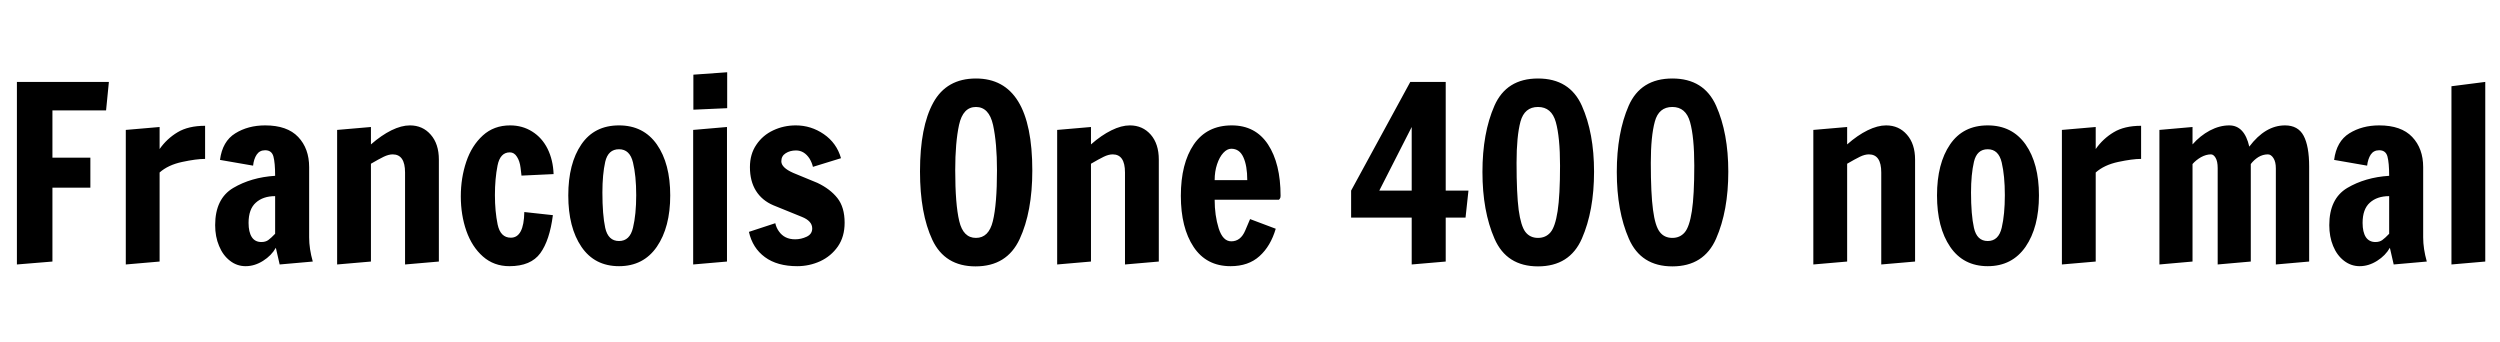 <svg xmlns="http://www.w3.org/2000/svg" xmlns:xlink="http://www.w3.org/1999/xlink" width="248.424" height="34.032"><path fill="black" d="M5.21 25.99L1.68 26.28L1.68 8.14L10.82 8.14L10.54 10.97L5.21 10.97L5.21 15.67L8.98 15.67L8.98 18.65L5.21 18.65L5.21 25.99ZM12.50 26.28L12.50 12.91L15.86 12.62L15.86 14.81Q16.58 13.78 17.65 13.14Q18.72 12.50 20.38 12.50L20.38 12.50L20.38 15.79Q19.51 15.79 18.11 16.09Q16.70 16.39 15.86 17.14L15.86 17.14L15.86 25.99L12.50 26.28ZM24.41 26.45Q23.54 26.45 22.85 25.91Q22.15 25.37 21.77 24.44Q21.38 23.52 21.38 22.37L21.38 22.37Q21.38 19.75 23.17 18.68Q24.96 17.62 27.34 17.47L27.34 17.47Q27.34 16.18 27.17 15.55Q27 14.93 26.35 14.93L26.35 14.93Q25.80 14.93 25.51 15.36Q25.22 15.79 25.15 16.46L25.15 16.46L21.86 15.89Q22.10 14.04 23.38 13.25Q24.65 12.46 26.35 12.46L26.35 12.46Q28.54 12.46 29.63 13.61Q30.72 14.76 30.72 16.61L30.72 16.61L30.72 23.59Q30.72 24.72 31.08 25.99L31.08 25.99L27.79 26.28L27.41 24.62Q26.98 25.39 26.14 25.92Q25.30 26.45 24.41 26.45L24.41 26.45ZM25.97 24.05Q26.38 24.05 26.65 23.86Q26.93 23.66 27.34 23.23L27.34 23.23L27.34 19.49Q26.14 19.49 25.42 20.14Q24.70 20.78 24.70 22.15L24.70 22.15Q24.70 23.06 25.02 23.56Q25.34 24.05 25.97 24.05L25.97 24.05ZM33.50 26.28L33.50 12.91L36.86 12.62L36.86 14.35Q37.90 13.44 38.89 12.95Q39.89 12.46 40.73 12.46L40.73 12.46Q42 12.46 42.80 13.38Q43.61 14.30 43.61 15.86L43.61 15.86L43.61 25.99L40.25 26.28L40.25 17.14Q40.25 15.34 39.02 15.34L39.02 15.34Q38.62 15.34 38.12 15.58Q37.63 15.82 36.86 16.27L36.86 16.27L36.86 25.99L33.50 26.28ZM50.62 26.45Q49.08 26.45 47.99 25.49Q46.90 24.53 46.34 22.94Q45.79 21.36 45.79 19.51L45.79 19.51Q45.79 17.69 46.33 16.08Q46.87 14.47 47.98 13.46Q49.08 12.46 50.69 12.46L50.69 12.46Q51.91 12.46 52.88 13.07Q53.86 13.68 54.41 14.78Q54.96 15.89 55.01 17.30L55.01 17.30L51.82 17.45Q51.82 17.35 51.73 16.68Q51.65 16.01 51.37 15.58Q51.10 15.14 50.66 15.14L50.66 15.14Q49.70 15.14 49.44 16.45Q49.18 17.76 49.18 19.39L49.18 19.39Q49.18 21 49.45 22.31Q49.73 23.62 50.76 23.62L50.76 23.62Q52.06 23.62 52.10 21.07L52.10 21.07L54.94 21.38Q54.62 23.88 53.69 25.16Q52.75 26.45 50.62 26.45L50.62 26.45ZM61.51 26.45Q59.09 26.45 57.78 24.53Q56.47 22.61 56.47 19.42L56.47 19.42Q56.47 16.25 57.77 14.35Q59.06 12.46 61.51 12.46L61.51 12.46Q63.94 12.46 65.27 14.35Q66.60 16.25 66.60 19.42L66.60 19.42Q66.60 22.58 65.27 24.52Q63.94 26.45 61.51 26.45L61.51 26.45ZM61.51 23.95Q62.59 23.95 62.90 22.63Q63.22 21.31 63.22 19.39L63.22 19.39Q63.22 17.47 62.90 16.15Q62.59 14.83 61.51 14.83L61.51 14.83Q60.43 14.83 60.14 16.08Q59.86 17.33 59.86 19.13L59.86 19.13Q59.86 21.34 60.14 22.64Q60.43 23.95 61.51 23.95L61.51 23.95ZM72.26 10.75L68.90 10.90L68.90 7.42L72.26 7.18L72.26 10.75ZM72.24 25.99L68.88 26.28L68.88 12.91L72.24 12.62L72.24 25.99ZM79.22 26.45Q77.23 26.45 76.01 25.55Q74.78 24.65 74.42 23.04L74.42 23.04L77.04 22.18Q77.14 22.63 77.40 22.99L77.40 22.99Q77.95 23.78 79.01 23.78L79.01 23.78Q79.61 23.78 80.16 23.52Q80.71 23.26 80.71 22.70L80.71 22.70Q80.71 21.96 79.68 21.55L79.68 21.55L76.85 20.40Q75.72 19.92 75.12 18.96Q74.52 18 74.52 16.61L74.52 16.61Q74.52 15.31 75.16 14.38Q75.79 13.44 76.84 12.95Q77.88 12.46 79.08 12.46L79.08 12.46Q80.59 12.46 81.86 13.33Q83.14 14.21 83.57 15.72L83.57 15.72L80.78 16.58Q80.69 16.18 80.45 15.77L80.45 15.77Q79.92 14.95 79.10 14.95L79.10 14.95Q78.50 14.95 78.07 15.23Q77.64 15.50 77.64 16.03L77.64 16.03Q77.64 16.66 78.82 17.18L78.82 17.18L81.22 18.17Q82.49 18.77 83.21 19.68Q83.93 20.59 83.93 22.13L83.93 22.13Q83.93 23.52 83.26 24.49Q82.58 25.46 81.50 25.96Q80.42 26.45 79.22 26.45L79.22 26.45ZM96.94 26.47Q93.89 26.47 92.65 23.84Q91.42 21.22 91.42 17.04L91.42 17.04Q91.42 12.60 92.74 10.20Q94.06 7.80 96.98 7.80L96.98 7.80Q102.58 7.80 102.58 16.94L102.58 16.94Q102.58 21.05 101.32 23.76Q100.06 26.47 96.94 26.47L96.94 26.47ZM96.98 23.64Q98.26 23.64 98.66 21.97Q99.07 20.30 99.07 16.92L99.07 16.92Q99.07 14.21 98.68 12.42Q98.28 10.63 96.98 10.63L96.98 10.63Q95.69 10.63 95.30 12.41Q94.92 14.18 94.92 16.90L94.92 16.90Q94.92 20.30 95.32 21.97Q95.71 23.64 96.98 23.64L96.98 23.64ZM105.05 26.28L105.05 12.91L108.41 12.62L108.41 14.35Q109.44 13.44 110.44 12.95Q111.43 12.46 112.27 12.46L112.27 12.46Q113.54 12.46 114.35 13.38Q115.15 14.30 115.15 15.86L115.15 15.86L115.15 25.99L111.79 26.28L111.79 17.14Q111.79 15.34 110.57 15.34L110.57 15.34Q110.16 15.34 109.67 15.58Q109.18 15.82 108.41 16.27L108.41 16.27L108.41 25.99L105.05 26.28ZM122.28 26.45Q119.88 26.45 118.61 24.54Q117.34 22.63 117.34 19.46L117.34 19.46Q117.34 16.25 118.63 14.35Q119.93 12.46 122.40 12.46L122.40 12.46Q124.75 12.46 126.00 14.35Q127.25 16.25 127.25 19.46L127.25 19.46Q127.25 19.66 127.18 19.74Q127.10 19.82 127.10 19.85L127.10 19.85L120.70 19.85Q120.70 21.41 121.10 22.69Q121.51 23.98 122.35 23.98L122.35 23.98Q123.29 23.98 123.74 22.90Q124.20 21.82 124.22 21.77L124.22 21.77L126.77 22.73Q126.26 24.46 125.16 25.45Q124.06 26.45 122.28 26.45L122.28 26.45ZM120.70 17.90L123.94 17.90Q123.94 16.46 123.55 15.62Q123.17 14.78 122.35 14.78L122.35 14.78Q121.94 14.78 121.56 15.19Q121.18 15.60 120.94 16.32Q120.70 17.04 120.70 17.90L120.70 17.90ZM143.66 25.99L140.28 26.28L140.28 21.62L134.26 21.62L134.26 18.94L140.14 8.14L143.66 8.14L143.66 18.94L145.92 18.94L145.63 21.62L143.66 21.62L143.66 25.99ZM140.28 12.62L137.06 18.94L140.28 18.94L140.28 12.62ZM152.83 26.47Q149.71 26.47 148.51 23.72Q147.31 20.98 147.31 17.09L147.31 17.09Q147.31 13.22 148.50 10.51Q149.69 7.80 152.83 7.80L152.83 7.80Q155.98 7.80 157.19 10.51Q158.40 13.22 158.40 17.06L158.40 17.06Q158.40 20.95 157.19 23.71Q155.98 26.47 152.83 26.47L152.83 26.47ZM152.83 23.64Q153.60 23.64 154.07 23.09Q154.54 22.54 154.78 20.98Q155.02 19.42 155.02 16.46L155.02 16.46Q155.02 13.63 154.60 12.13Q154.18 10.63 152.83 10.63L152.83 10.63Q151.49 10.63 151.09 12.08Q150.70 13.54 150.70 16.18L150.70 16.18Q150.70 19.25 150.91 20.86Q151.13 22.46 151.58 23.05Q152.04 23.64 152.83 23.64L152.83 23.64ZM166.18 26.47Q163.06 26.47 161.86 23.72Q160.66 20.98 160.66 17.09L160.66 17.09Q160.66 13.22 161.84 10.51Q163.03 7.80 166.18 7.80L166.18 7.80Q169.32 7.80 170.53 10.51Q171.74 13.22 171.74 17.06L171.74 17.06Q171.74 20.95 170.53 23.71Q169.32 26.47 166.18 26.47L166.18 26.47ZM166.18 23.64Q166.94 23.64 167.41 23.09Q167.88 22.54 168.12 20.98Q168.36 19.42 168.36 16.46L168.36 16.46Q168.36 13.63 167.94 12.13Q167.52 10.63 166.18 10.63L166.18 10.63Q164.83 10.63 164.44 12.08Q164.04 13.54 164.04 16.18L164.04 16.18Q164.04 19.25 164.26 20.86Q164.47 22.46 164.93 23.05Q165.38 23.64 166.18 23.64L166.18 23.64ZM180.19 26.28L180.19 12.91L183.55 12.62L183.55 14.35Q184.58 13.44 185.58 12.95Q186.58 12.46 187.42 12.46L187.42 12.46Q188.69 12.46 189.49 13.38Q190.30 14.30 190.30 15.86L190.30 15.86L190.30 25.99L186.94 26.28L186.94 17.14Q186.94 15.34 185.71 15.34L185.71 15.34Q185.30 15.34 184.81 15.58Q184.32 15.82 183.55 16.27L183.55 16.27L183.55 25.99L180.19 26.28ZM197.52 26.45Q195.10 26.45 193.79 24.53Q192.48 22.61 192.48 19.42L192.48 19.42Q192.48 16.25 193.78 14.35Q195.07 12.46 197.52 12.46L197.52 12.46Q199.94 12.46 201.28 14.35Q202.61 16.25 202.61 19.42L202.61 19.42Q202.61 22.58 201.28 24.52Q199.94 26.45 197.52 26.45L197.52 26.45ZM197.52 23.95Q198.60 23.95 198.91 22.63Q199.22 21.31 199.22 19.39L199.22 19.39Q199.22 17.47 198.91 16.15Q198.60 14.83 197.52 14.83L197.52 14.83Q196.44 14.83 196.15 16.08Q195.86 17.33 195.86 19.13L195.86 19.13Q195.86 21.34 196.15 22.64Q196.44 23.95 197.52 23.95L197.52 23.95ZM204.89 26.28L204.89 12.91L208.25 12.62L208.25 14.81Q208.97 13.78 210.04 13.14Q211.10 12.50 212.76 12.50L212.76 12.50L212.76 15.79Q211.90 15.79 210.49 16.09Q209.09 16.39 208.25 17.14L208.25 17.14L208.25 25.99L204.89 26.28ZM214.58 26.28L214.58 12.91L217.87 12.62L217.87 14.35Q218.62 13.49 219.59 12.97Q220.56 12.46 221.52 12.46L221.52 12.46Q223.03 12.46 223.51 14.57L223.51 14.57Q225.10 12.46 227.06 12.46L227.06 12.46Q228.36 12.46 228.91 13.49Q229.46 14.52 229.46 16.56L229.46 16.56L229.46 25.99L226.15 26.28L226.15 16.73Q226.15 16.08 225.91 15.71Q225.67 15.34 225.36 15.34L225.36 15.34Q224.86 15.34 224.41 15.61Q223.97 15.89 223.66 16.30L223.66 16.30L223.66 25.99L220.37 26.28L220.37 16.70Q220.37 16.03 220.16 15.68Q219.96 15.34 219.70 15.34L219.70 15.34Q219.22 15.34 218.71 15.62Q218.21 15.91 217.87 16.30L217.87 16.30L217.87 25.99L214.58 26.28ZM234.48 26.45Q233.62 26.45 232.92 25.91Q232.22 25.37 231.84 24.44Q231.46 23.52 231.46 22.37L231.46 22.37Q231.46 19.75 233.24 18.68Q235.03 17.62 237.41 17.47L237.41 17.47Q237.41 16.18 237.24 15.55Q237.07 14.93 236.42 14.93L236.42 14.93Q235.87 14.93 235.58 15.36Q235.30 15.79 235.22 16.46L235.22 16.46L231.94 15.89Q232.18 14.04 233.45 13.25Q234.72 12.46 236.42 12.46L236.42 12.46Q238.61 12.46 239.70 13.61Q240.79 14.76 240.79 16.61L240.79 16.61L240.79 23.59Q240.79 24.72 241.15 25.99L241.15 25.99L237.86 26.28L237.48 24.62Q237.05 25.39 236.21 25.92Q235.37 26.45 234.48 26.45L234.48 26.45ZM236.04 24.05Q236.45 24.05 236.72 23.86Q237.00 23.66 237.41 23.23L237.41 23.23L237.41 19.49Q236.21 19.49 235.49 20.14Q234.77 20.78 234.77 22.15L234.77 22.15Q234.77 23.06 235.09 23.56Q235.42 24.05 236.04 24.05L236.04 24.05ZM246.96 25.99L243.60 26.28L243.60 8.57L246.96 8.14L246.96 25.99Z"/></svg>